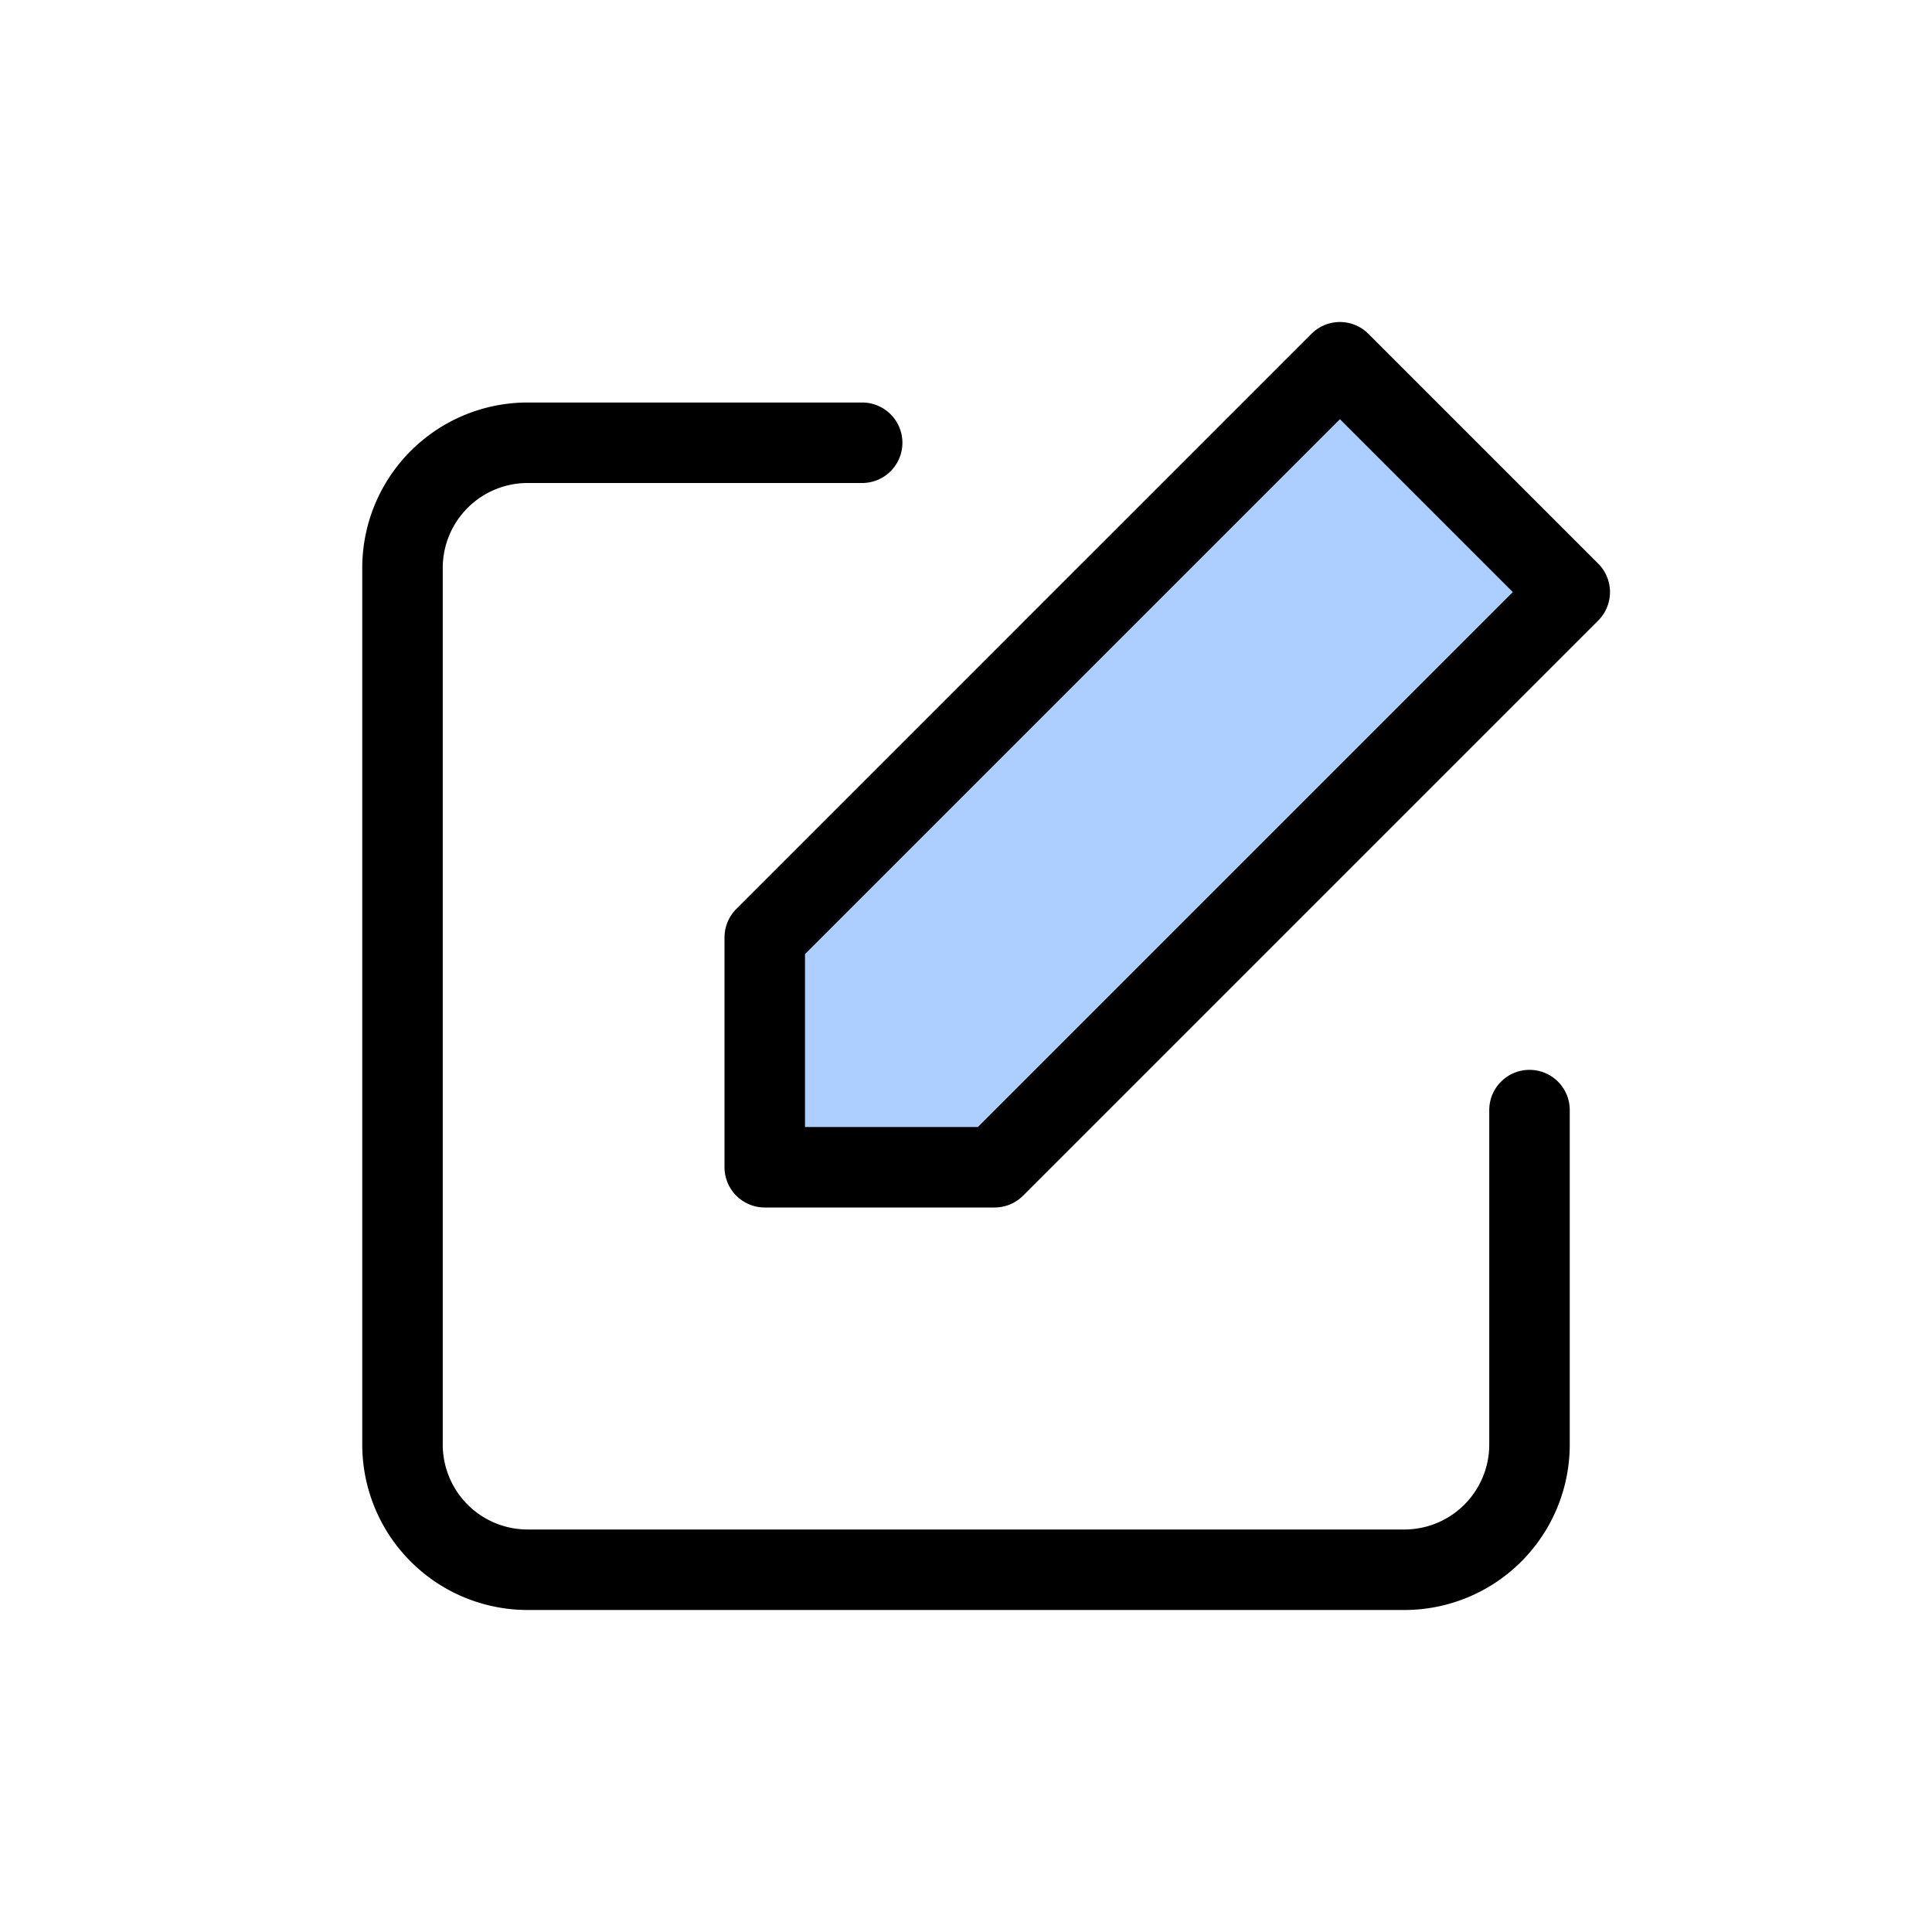 <svg xmlns="http://www.w3.org/2000/svg" width="48" height="48" viewBox="0 0 48 48"><title>edit</title><path fill="#adcfff" d="M33.29 9L39 14.71 24.71 29H19v-5.71L33.29 9z"/><g fill="none" stroke="#000" stroke-linecap="round" stroke-linejoin="round" stroke-width="2"><path d="M38 27.58v8.31A3.11 3.11 0 0 1 34.89 39H13.11A3.11 3.11 0 0 1 10 35.89V14.11A3.11 3.11 0 0 1 13.11 11h8.31"/><path d="M33.29 9L39 14.71 24.71 29H19v-5.71L33.29 9z"/></g></svg>